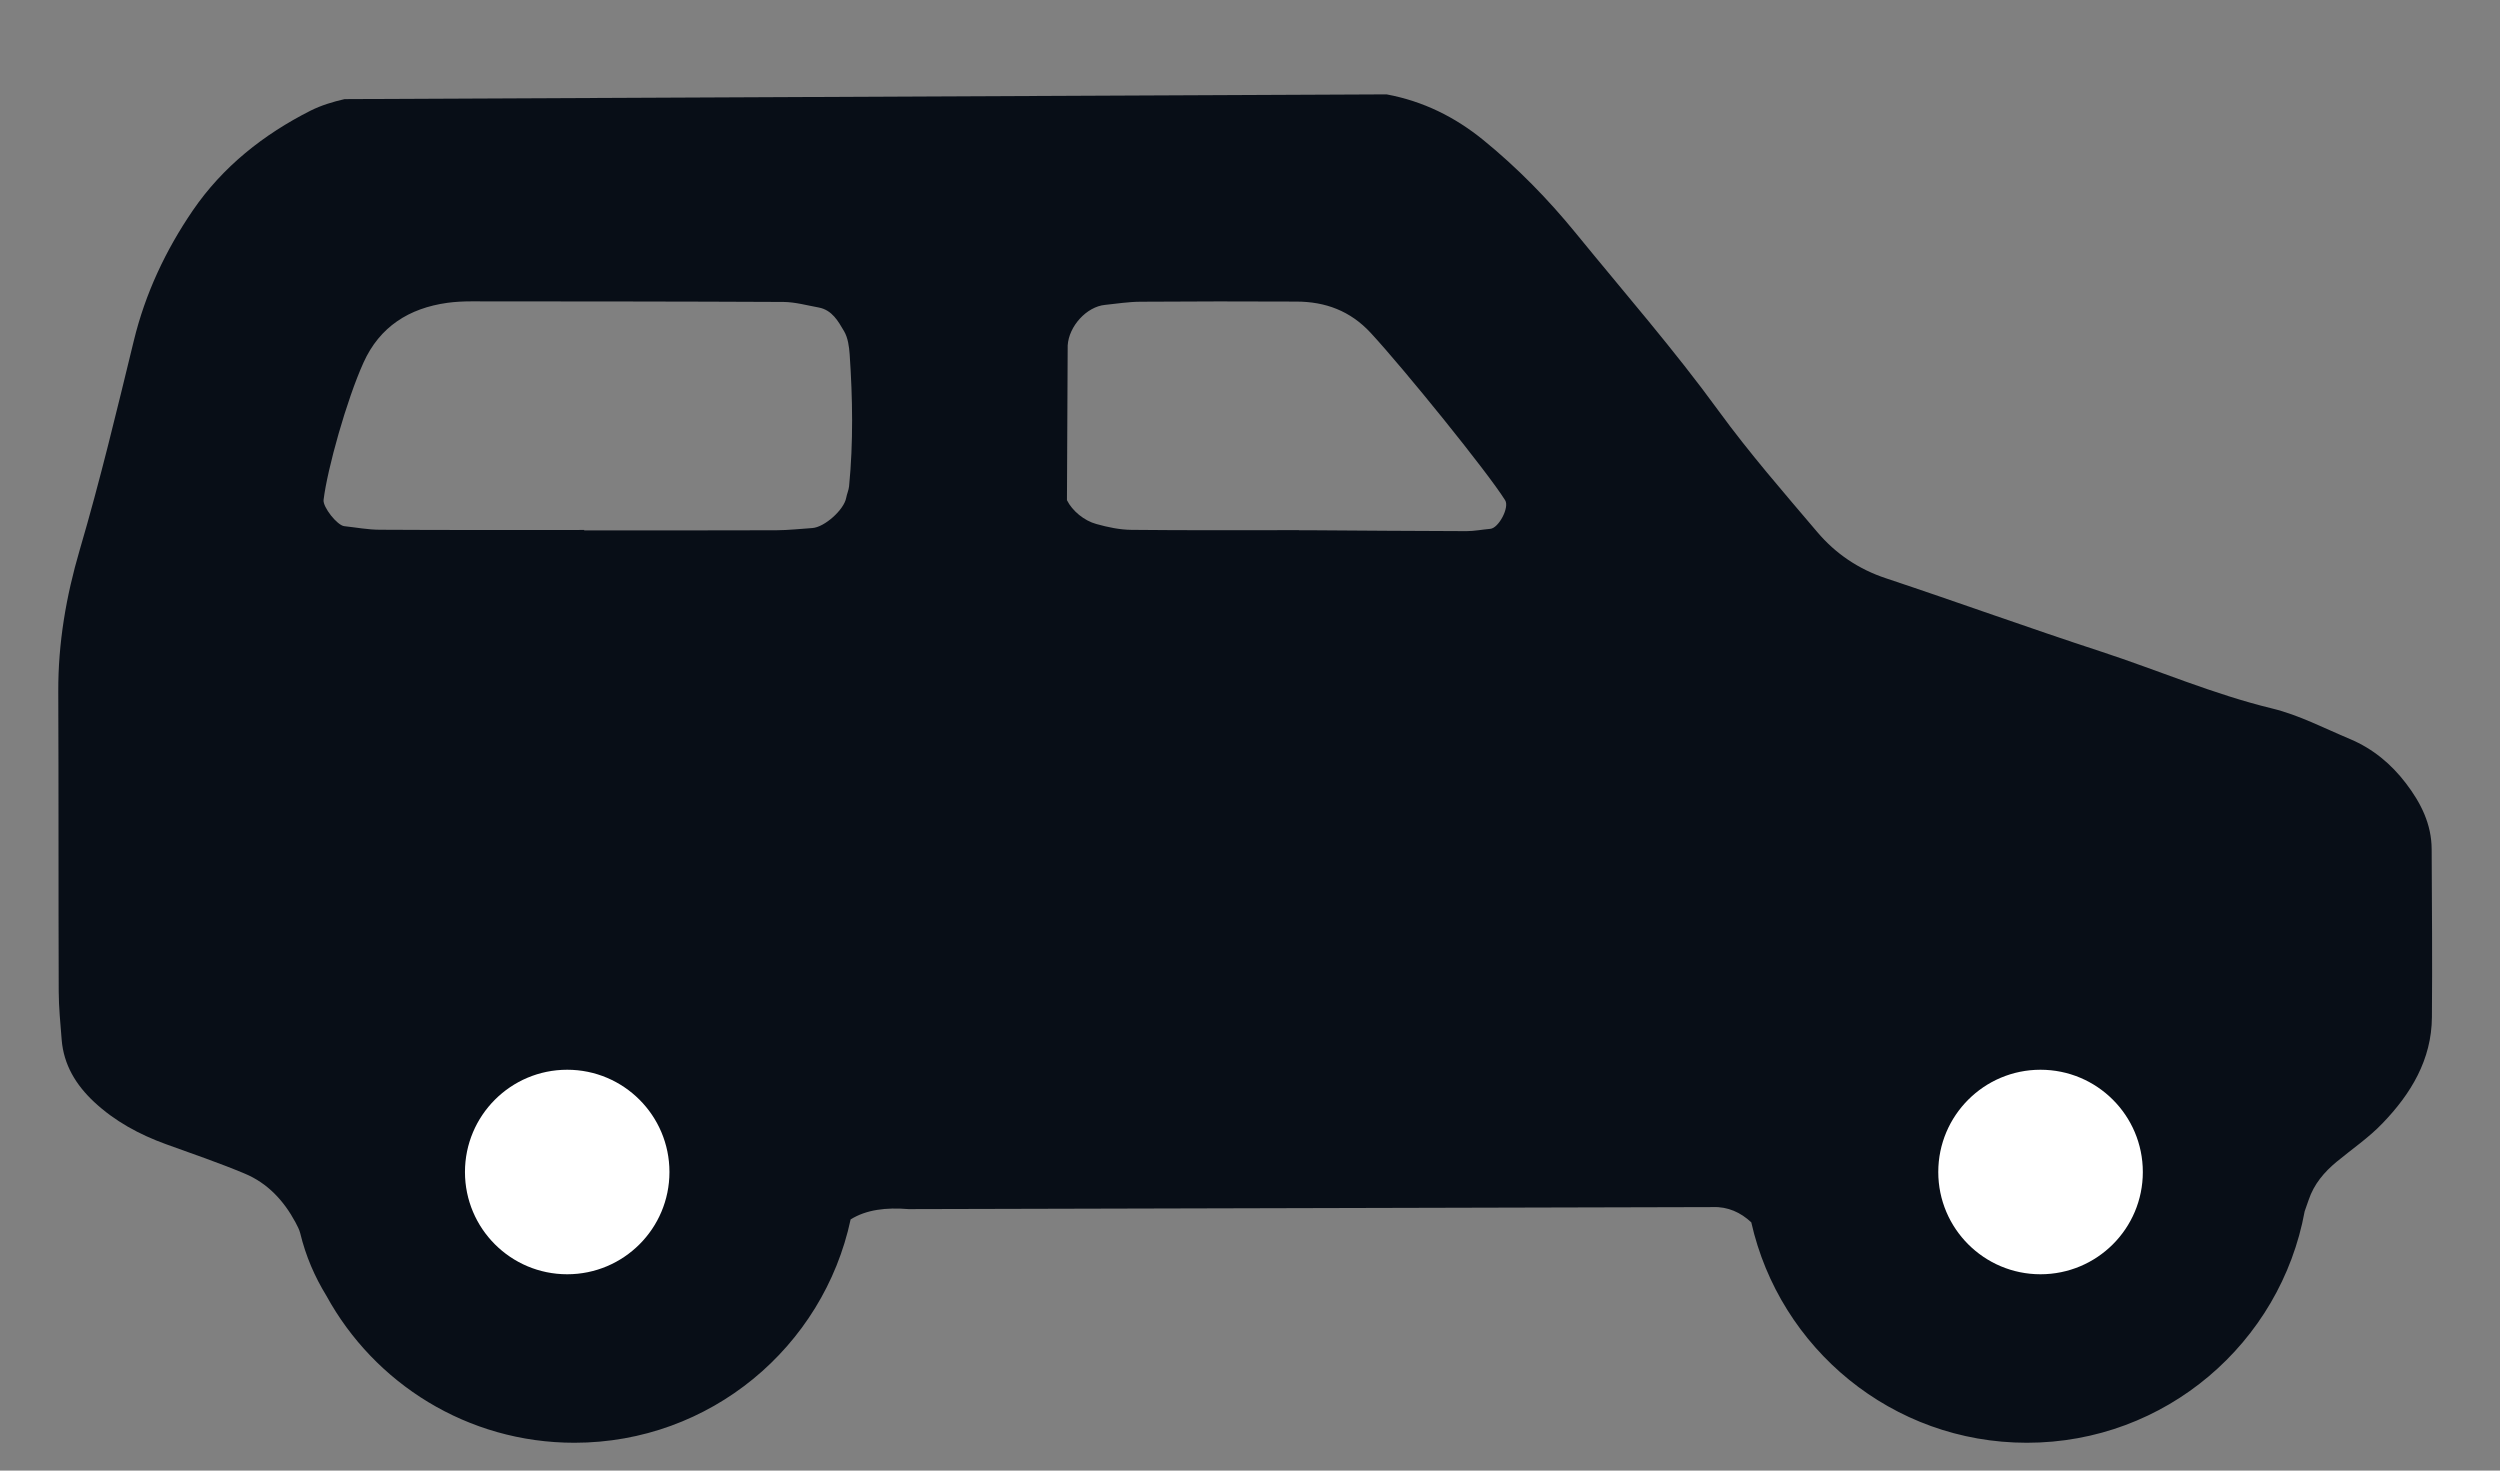 <svg width="68" height="40" viewBox="0 0 68 40" xmlns="http://www.w3.org/2000/svg" xmlns:xlink="http://www.w3.org/1999/xlink">
    <rect x="0" y="0" width="68" height="40" fill="#808080" stroke="none"/>
    <g id="carside-copy">
        <g id="g653">
            <path id="path655" fill="#ffffff" stroke="none" d="M 58.057 31.829 C 58.057 30.293 56.812 29.048 55.275 29.048 C 53.74 29.048 52.495 30.293 52.495 31.829 C 52.495 33.365 53.74 34.612 55.275 34.612 C 56.812 34.612 58.057 33.365 58.057 31.829"/>
        </g>
        <g id="g657">
            <path id="path659" fill="#080e17" stroke="none" d="M 40.533 14.385 C 40.319 14.403 40.103 14.447 39.887 14.447 C 38.477 14.444 37.067 14.432 35.657 14.423 C 35.548 14.421 35.439 14.423 35.331 14.423 L 35.331 14.42 C 33.812 14.42 32.293 14.428 30.775 14.412 C 30.456 14.409 30.131 14.34 29.82 14.253 C 29.492 14.164 29.167 13.899 29.021 13.605 L 29.041 9.397 C 29.073 8.871 29.557 8.341 30.056 8.293 C 30.377 8.26 30.7 8.208 31.024 8.207 C 32.435 8.196 33.845 8.197 35.255 8.203 C 36.049 8.203 36.729 8.455 37.284 9.055 C 38.167 10.009 40.453 12.828 40.94 13.607 C 41.063 13.801 40.763 14.369 40.533 14.385 M 9.887 9.863 C 10.327 8.887 11.125 8.383 12.167 8.237 C 12.381 8.208 12.6 8.197 12.817 8.197 C 15.649 8.199 18.481 8.199 21.313 8.213 C 21.632 8.216 21.951 8.307 22.269 8.364 C 22.633 8.432 22.799 8.737 22.959 9.009 C 23.064 9.188 23.096 9.427 23.111 9.639 C 23.192 10.835 23.212 12.032 23.095 13.227 C 23.084 13.335 23.035 13.437 23.016 13.543 C 22.957 13.865 22.429 14.34 22.095 14.363 C 21.769 14.385 21.444 14.421 21.119 14.423 C 19.377 14.429 17.635 14.427 15.891 14.427 L 15.891 14.415 C 14.041 14.415 12.189 14.42 10.337 14.409 C 10.013 14.409 9.689 14.347 9.365 14.312 C 9.171 14.291 8.78 13.793 8.801 13.599 C 8.903 12.753 9.432 10.868 9.887 9.863 M 66.141 23.099 C 66.139 22.415 65.847 21.837 65.443 21.308 C 65.039 20.777 64.539 20.364 63.925 20.104 C 63.223 19.811 62.535 19.449 61.804 19.271 C 60.211 18.885 58.712 18.236 57.164 17.728 C 55.203 17.087 53.261 16.383 51.303 15.731 C 50.555 15.484 49.929 15.061 49.431 14.473 C 48.516 13.395 47.584 12.325 46.752 11.184 C 45.533 9.508 44.173 7.951 42.867 6.348 C 42.111 5.42 41.271 4.561 40.339 3.803 C 39.568 3.179 38.712 2.753 37.716 2.567 L 9.372 2.696 C 9.056 2.768 8.737 2.865 8.449 3.009 C 7.167 3.657 6.057 4.536 5.244 5.725 C 4.505 6.807 3.951 7.984 3.639 9.271 C 3.176 11.173 2.721 13.077 2.169 14.955 C 1.797 16.224 1.58 17.491 1.585 18.811 C 1.596 21.529 1.588 24.253 1.597 26.973 C 1.599 27.409 1.643 27.843 1.677 28.277 C 1.731 28.965 2.068 29.513 2.559 29.972 C 3.121 30.497 3.789 30.859 4.512 31.121 C 5.228 31.38 5.951 31.627 6.652 31.92 C 7.276 32.179 7.719 32.656 8.037 33.248 C 8.088 33.343 8.141 33.444 8.167 33.547 C 8.317 34.168 8.561 34.728 8.877 35.243 C 10.181 37.627 12.713 39.243 15.623 39.243 C 19.315 39.243 22.396 36.639 23.137 33.168 C 23.563 32.903 24.097 32.837 24.716 32.888 L 46.591 32.833 C 46.997 32.817 47.351 32.98 47.635 33.248 C 48.407 36.679 51.467 39.243 55.131 39.243 C 58.901 39.243 62.031 36.527 62.687 32.947 C 62.723 32.843 62.761 32.741 62.796 32.636 C 62.94 32.208 63.217 31.881 63.557 31.6 C 63.976 31.253 64.432 30.944 64.805 30.553 C 65.576 29.753 66.14 28.825 66.148 27.668 C 66.161 26.144 66.148 24.621 66.141 23.099"/>
        </g>
        <g id="g661">
            <path id="path663" fill="#ffffff" stroke="none" d="M 58.285 31.879 C 58.285 30.343 57.04 29.097 55.501 29.097 C 53.967 29.097 52.721 30.343 52.721 31.879 C 52.721 33.415 53.967 34.66 55.501 34.66 C 57.04 34.66 58.285 33.415 58.285 31.879"/>
        </g>
        <g id="g665">
            <path id="path667" fill="#ffffff" stroke="none" d="M 18.209 31.879 C 18.209 30.343 16.964 29.097 15.428 29.097 C 13.892 29.097 12.647 30.343 12.647 31.879 C 12.647 33.415 13.892 34.66 15.428 34.66 C 16.964 34.66 18.209 33.415 18.209 31.879"/>
        </g>
    </g>
</svg>
